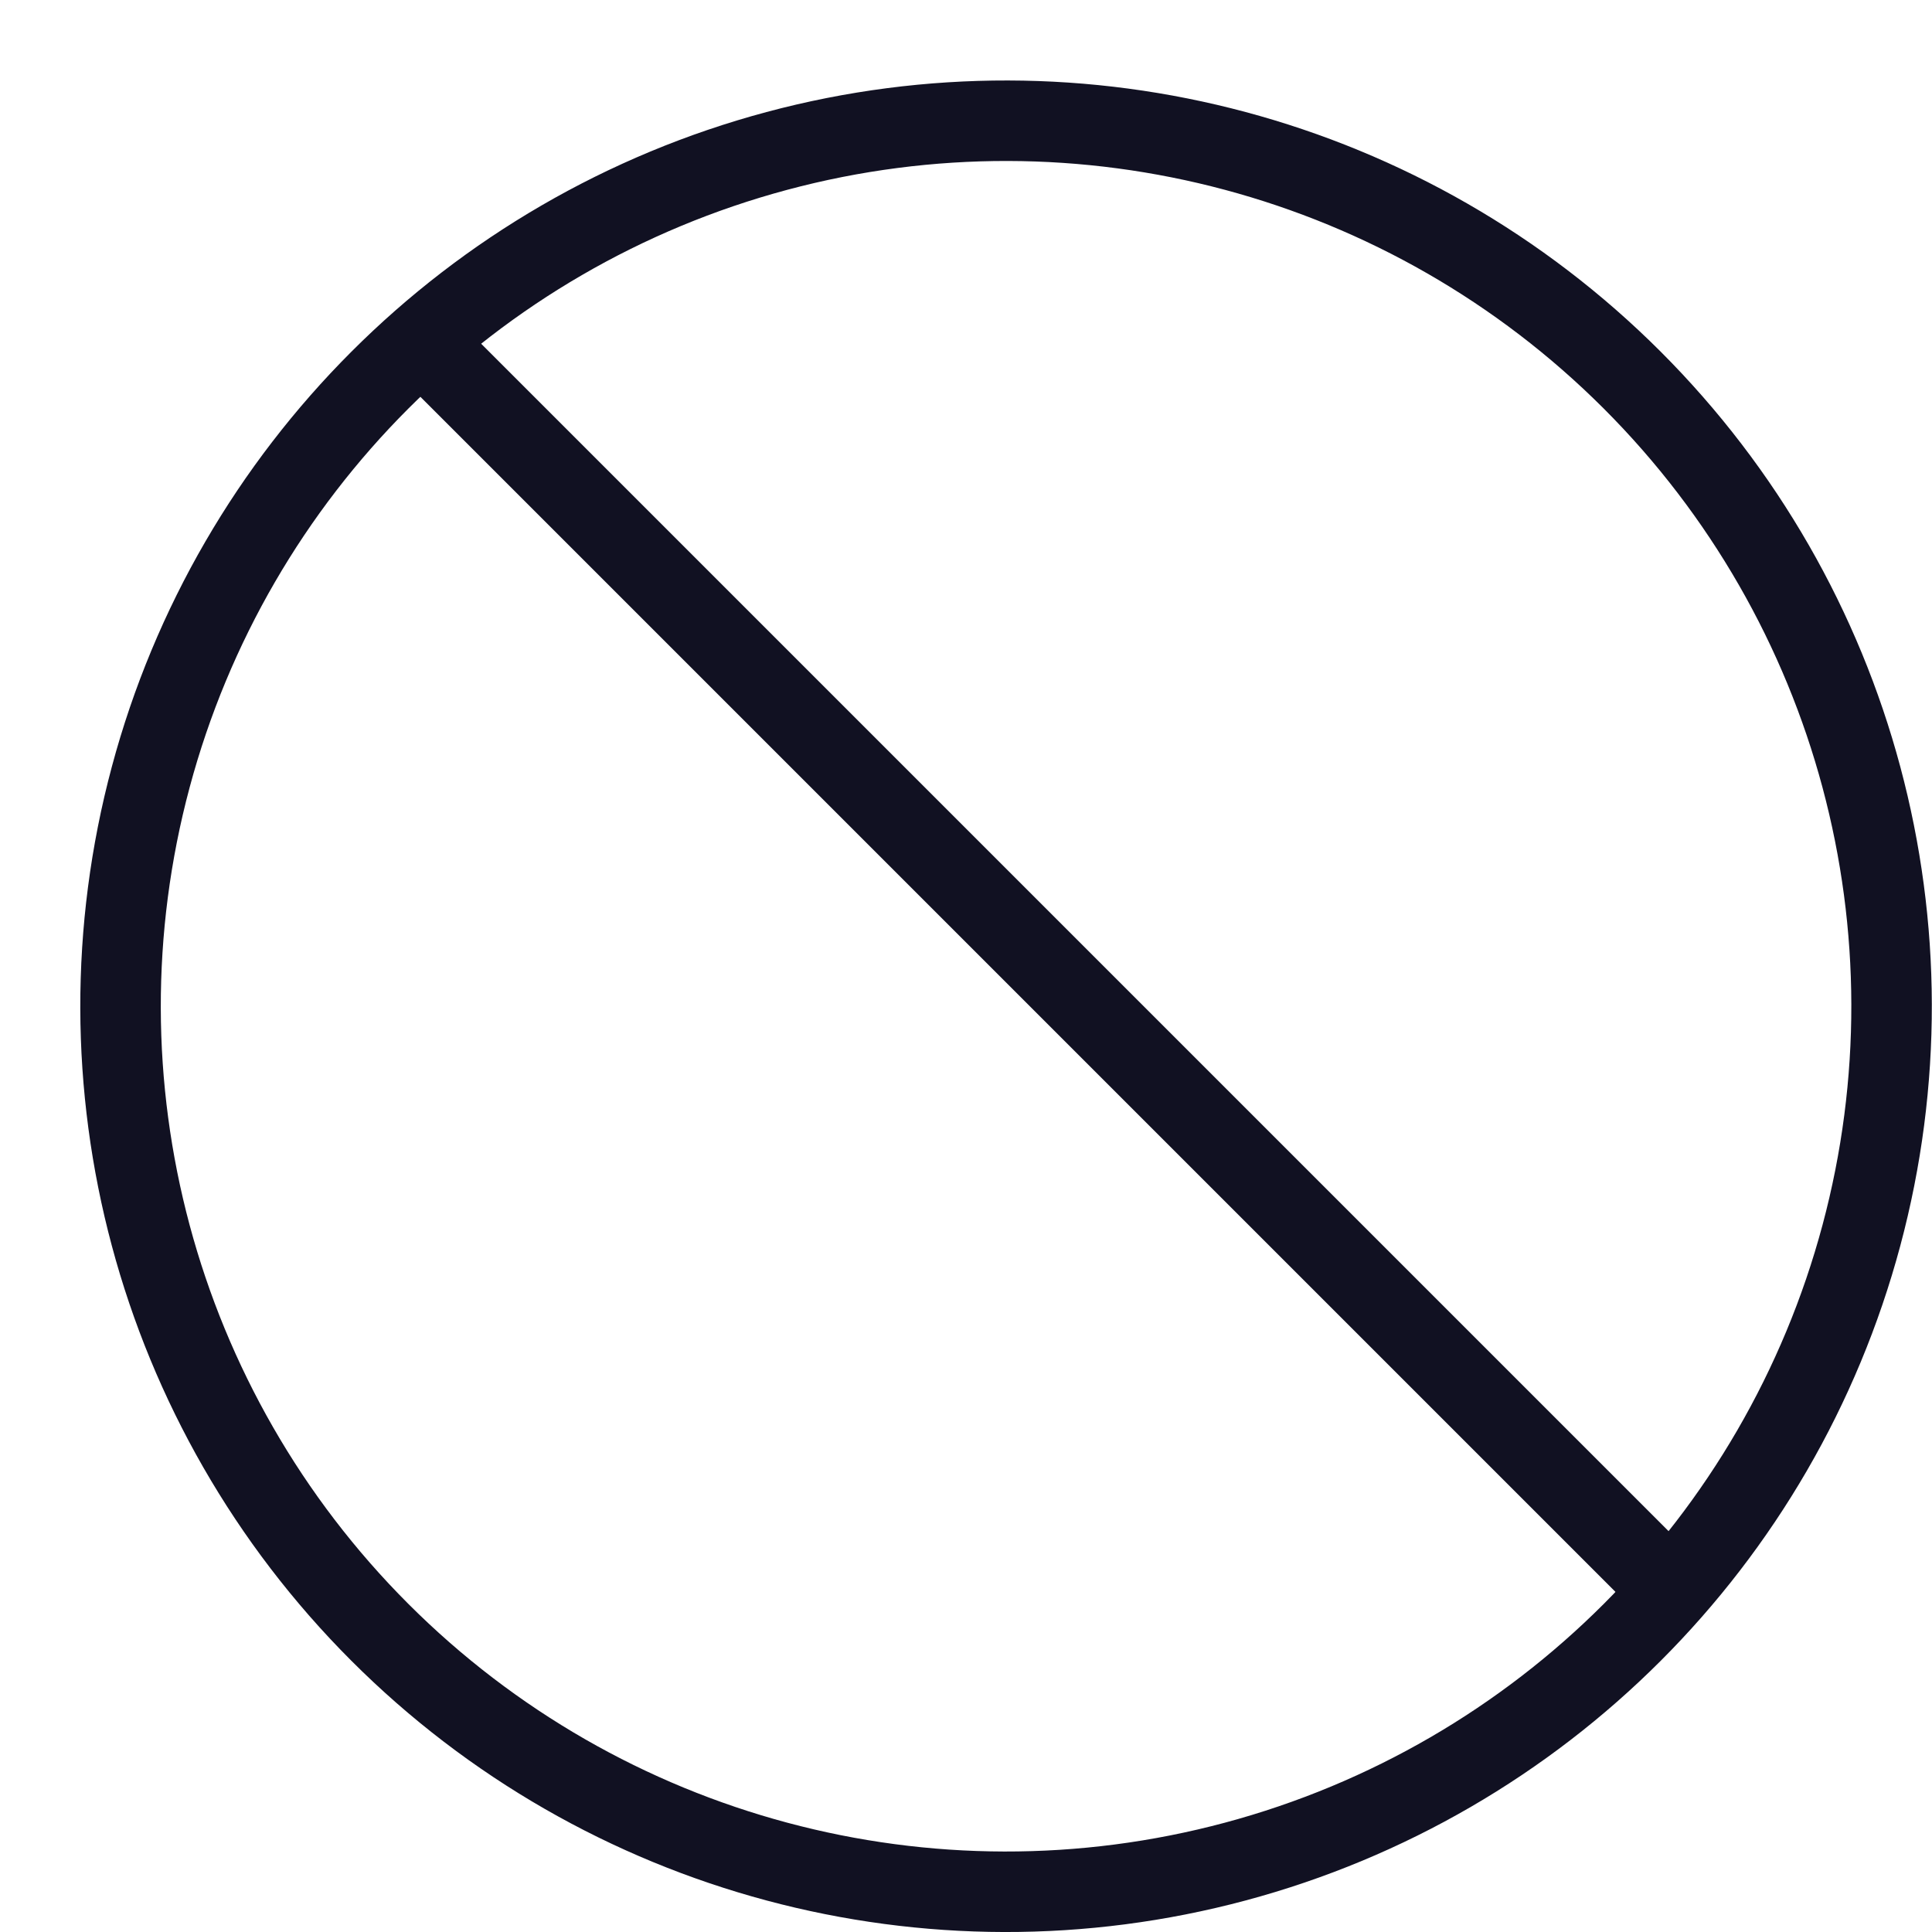 <svg id="Layer_1" data-name="Layer 1" xmlns="http://www.w3.org/2000/svg" viewBox="0 0 24 24"><title>unity-basic-24px-ban</title><line x1="20.5" y1="19.5" x2="5.5" y2="4.5" style="fill:none;stroke:#112;stroke-linecap:square;stroke-linejoin:round"/><circle cx="12.5" cy="12.5" r="11" transform="translate(-5.18 12.5) rotate(-45)" style="fill:none;stroke:#112;stroke-linecap:square;stroke-linejoin:round"/></svg>